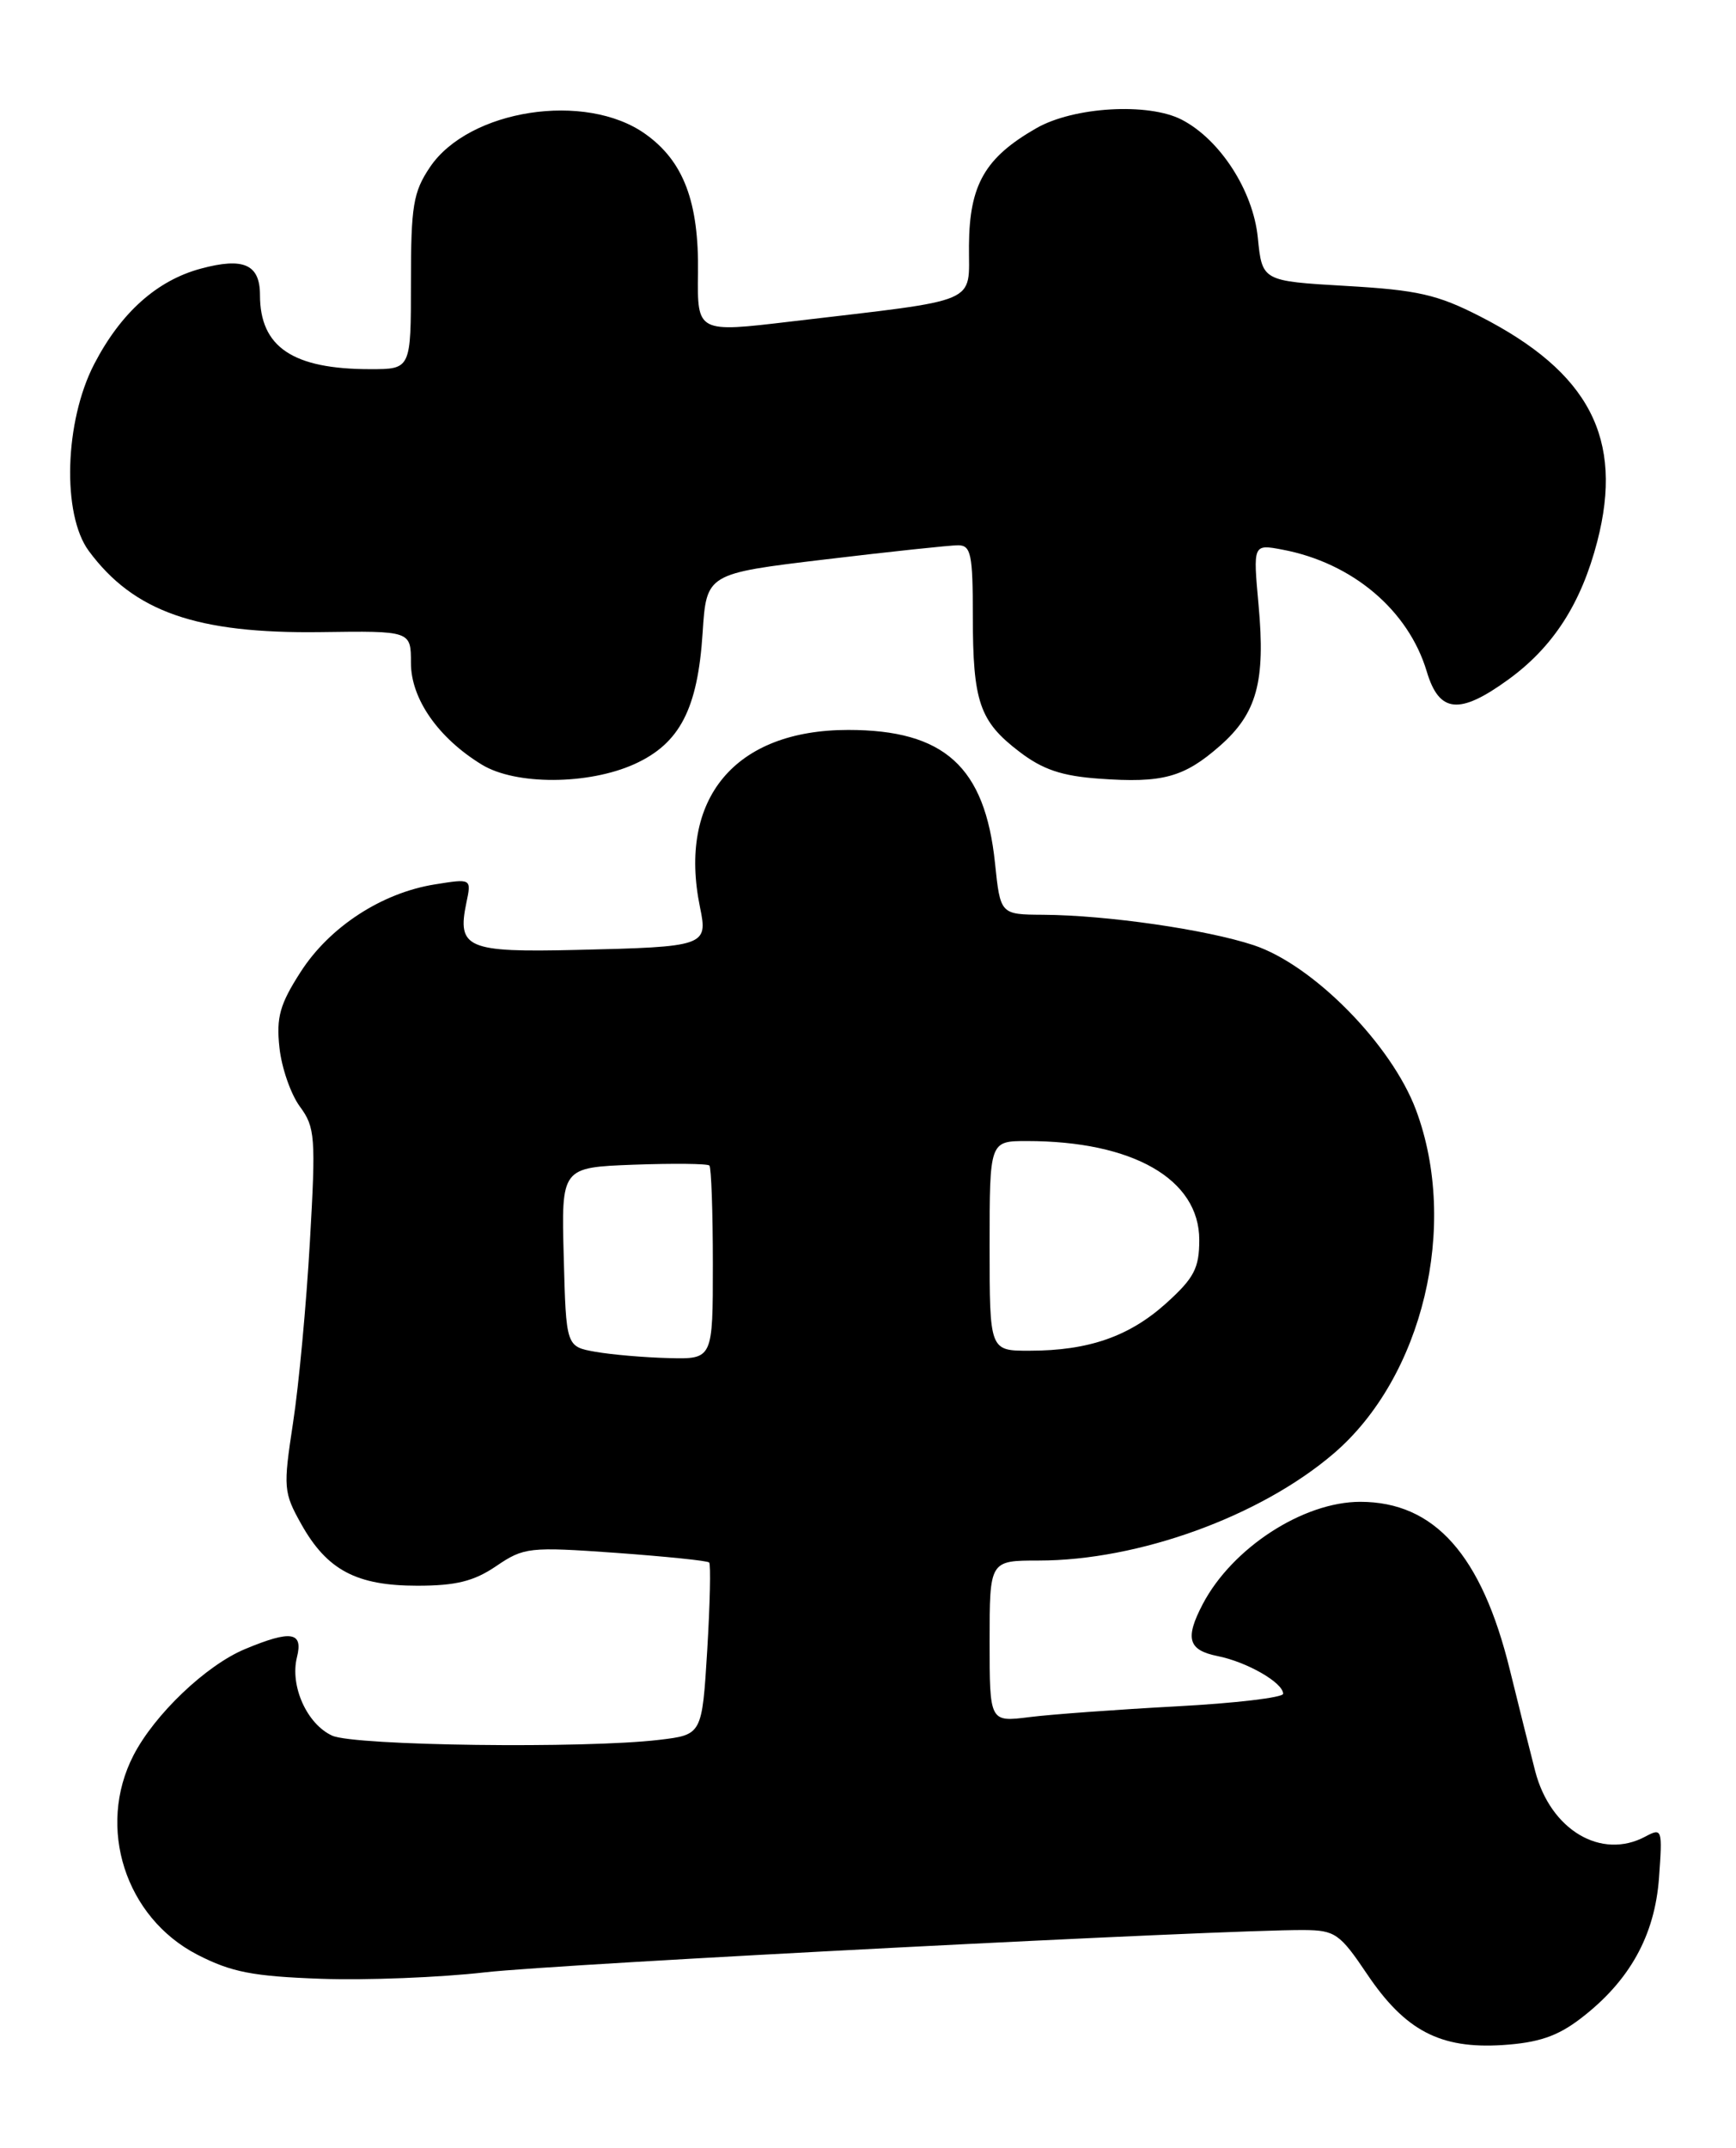 <?xml version="1.0" encoding="UTF-8" standalone="no"?>
<!DOCTYPE svg PUBLIC "-//W3C//DTD SVG 1.1//EN" "http://www.w3.org/Graphics/SVG/1.1/DTD/svg11.dtd" >
<svg xmlns="http://www.w3.org/2000/svg" xmlns:xlink="http://www.w3.org/1999/xlink" version="1.1" viewBox="0 0 207 256">
 <g >
 <path fill="currentColor"
d=" M 188.44 240.61 C 194.29 236.15 197.32 230.72 197.82 223.81 C 198.24 217.99 198.19 217.83 196.19 218.90 C 190.94 221.71 184.89 218.13 183.06 211.12 C 182.54 209.13 181.18 203.68 180.03 199.01 C 176.67 185.32 171.05 179.01 162.20 179.00 C 155.39 179.00 146.93 184.49 143.41 191.20 C 141.27 195.29 141.67 196.68 145.20 197.39 C 148.70 198.09 153.00 200.56 153.00 201.88 C 153.00 202.33 147.26 203.01 140.25 203.38 C 133.24 203.76 125.36 204.33 122.75 204.66 C 118.00 205.26 118.00 205.26 118.00 195.63 C 118.00 186.00 118.00 186.00 123.84 186.00 C 135.76 186.00 150.27 180.74 159.02 173.25 C 169.66 164.15 173.99 146.07 168.84 132.29 C 165.92 124.49 156.59 115.02 149.50 112.66 C 143.85 110.79 132.01 109.08 124.39 109.03 C 119.28 109.00 119.28 109.00 118.64 102.84 C 117.44 91.38 112.60 87.00 101.14 87.00 C 87.63 87.00 80.80 95.18 83.47 108.15 C 84.43 112.76 84.12 112.86 68.72 113.22 C 55.69 113.53 54.48 113.01 55.61 107.60 C 56.22 104.71 56.22 104.71 51.86 105.41 C 45.52 106.42 39.30 110.47 35.85 115.84 C 33.37 119.69 32.93 121.25 33.32 124.85 C 33.57 127.25 34.67 130.41 35.75 131.88 C 37.58 134.36 37.67 135.50 36.95 148.02 C 36.53 155.44 35.63 165.14 34.94 169.60 C 33.76 177.34 33.80 177.87 35.94 181.69 C 39.01 187.15 42.52 189.00 49.76 189.00 C 54.36 189.00 56.51 188.47 59.17 186.66 C 62.47 184.42 63.10 184.35 73.41 185.08 C 79.33 185.51 84.36 186.02 84.56 186.23 C 84.77 186.44 84.66 191.14 84.33 196.68 C 83.71 206.76 83.71 206.76 78.61 207.37 C 69.74 208.43 42.28 208.08 39.61 206.87 C 36.60 205.50 34.55 200.94 35.41 197.52 C 36.17 194.49 34.71 194.26 29.22 196.55 C 24.58 198.48 18.44 204.33 15.92 209.21 C 11.49 217.79 14.94 228.55 23.54 232.98 C 27.59 235.06 30.14 235.56 38.30 235.85 C 43.72 236.04 52.51 235.69 57.83 235.08 C 66.68 234.07 146.17 229.97 155.50 230.04 C 159.19 230.07 159.77 230.47 163.01 235.29 C 167.55 242.03 171.72 244.22 179.15 243.75 C 183.43 243.47 185.69 242.71 188.44 240.61 Z  M 75.68 91.06 C 81.06 88.61 83.19 84.51 83.78 75.43 C 84.24 68.37 84.24 68.37 98.37 66.68 C 106.14 65.75 113.29 64.99 114.25 64.99 C 115.78 65.00 116.00 66.07 116.00 73.43 C 116.00 83.65 116.80 85.98 121.54 89.59 C 124.32 91.72 126.60 92.49 131.06 92.81 C 138.61 93.36 141.18 92.66 145.46 88.90 C 149.87 85.03 150.91 81.24 150.07 72.11 C 149.41 64.85 149.41 64.85 152.91 65.51 C 161.25 67.08 167.94 72.72 170.13 80.05 C 171.61 84.99 174.01 85.23 179.83 81.01 C 185.20 77.12 188.54 71.94 190.46 64.53 C 193.63 52.27 189.52 44.38 176.50 37.72 C 171.39 35.10 169.02 34.57 160.50 34.08 C 150.50 33.50 150.50 33.50 149.98 28.32 C 149.42 22.72 145.47 16.62 140.90 14.26 C 136.91 12.21 128.04 12.73 123.59 15.27 C 117.45 18.78 115.59 22.01 115.54 29.26 C 115.49 36.36 117.24 35.61 94.32 38.32 C 83.14 39.65 83.14 39.65 83.23 32.57 C 83.35 24.07 81.51 19.21 76.95 15.97 C 69.83 10.89 55.91 13.04 51.27 19.92 C 49.27 22.89 49.00 24.53 49.00 33.65 C 49.00 44.00 49.00 44.00 44.15 44.00 C 34.91 44.00 31.00 41.37 31.00 35.17 C 31.00 31.51 29.05 30.64 23.94 32.02 C 18.71 33.43 14.42 37.26 11.24 43.38 C 7.69 50.21 7.37 61.32 10.59 65.67 C 15.95 72.92 23.46 75.54 38.25 75.34 C 49.00 75.19 49.00 75.19 49.00 79.02 C 49.00 83.29 52.26 87.97 57.46 91.14 C 61.50 93.60 70.16 93.56 75.68 91.06 Z  M 71.00 161.12 C 67.50 160.50 67.50 160.50 67.22 149.82 C 66.93 139.15 66.93 139.15 75.55 138.82 C 80.30 138.65 84.36 138.69 84.59 138.92 C 84.81 139.15 85.00 144.43 85.00 150.67 C 85.00 162.00 85.00 162.00 79.75 161.87 C 76.86 161.80 72.92 161.46 71.00 161.12 Z  M 118.00 148.50 C 118.00 136.00 118.00 136.00 122.45 136.00 C 135.08 136.00 143.00 140.54 143.00 147.78 C 143.00 151.15 142.39 152.32 139.07 155.32 C 134.67 159.29 129.80 160.99 122.75 160.99 C 118.00 161.00 118.00 161.00 118.00 148.50 Z "/>
</g>
</svg>